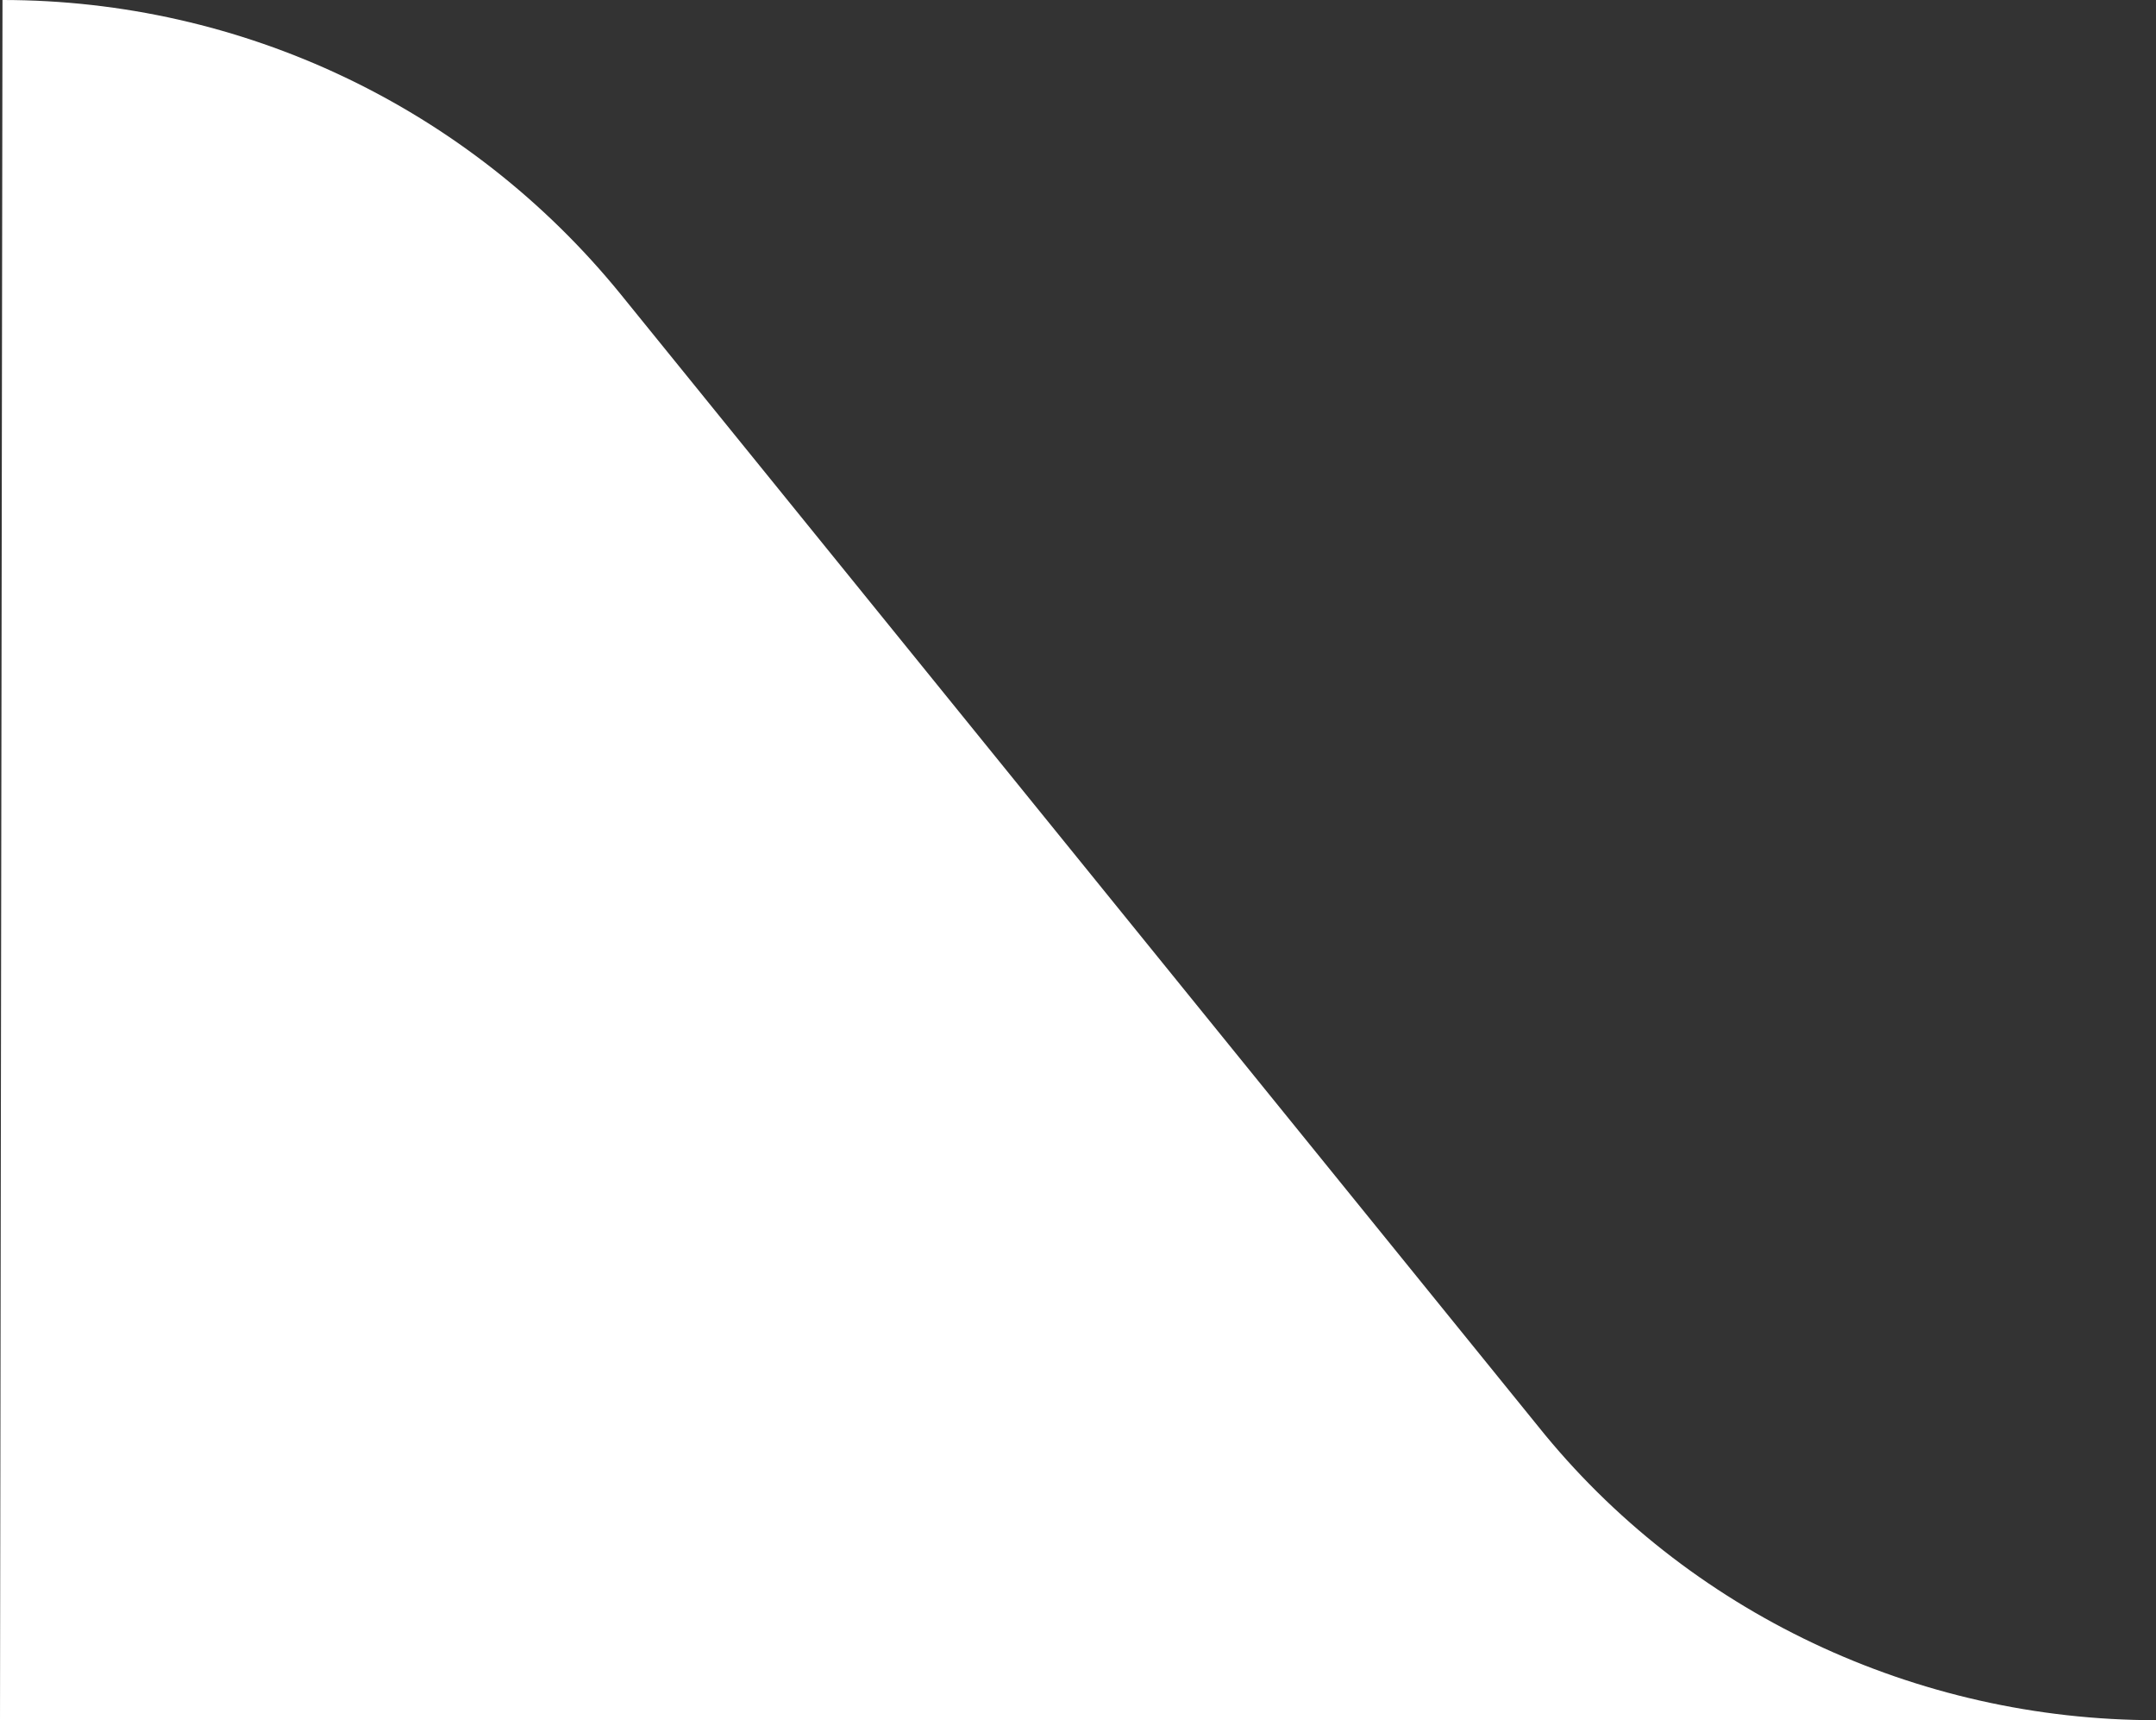 <?xml version="1.0" encoding="utf-8"?>
<!-- Generator: Adobe Illustrator 25.0.0, SVG Export Plug-In . SVG Version: 6.00 Build 0)  -->
<svg version="1.1" id="Layer_1" xmlns="http://www.w3.org/2000/svg" xmlns:xlink="http://www.w3.org/1999/xlink" x="0px" y="0px"
	 width="86.5px" height="69px" viewBox="0 0 86.5 69" style="enable-background:new 0 0 86.5 69;" xml:space="preserve">
<rect x="0" y="0" width="86.5" height="69" fill="#333333" stroke="none"/>
<style type="text/css">
	.st0{fill-rule:evenodd;clip-rule:evenodd;fill:#FFFFFF;}
	.st1{fill-rule:evenodd;clip-rule:evenodd;fill:#FF6E6E;}
</style>
<path class="st0" d="M86.5,69c-9.6,0-18.8-4.3-24.8-11.8L24.9,11.8C18.8,4.3,9.7,0,0.1,0L0,69L86.5,69z"/>
<path class="st1" d="M1210.5,841.8c3.7-0.5,7.5-1,11.2-1.5C1218,840.7,1214.3,841.2,1210.5,841.8
	C1210.6,841.8,1210.5,841.8,1210.5,841.8z"/>
</svg>

